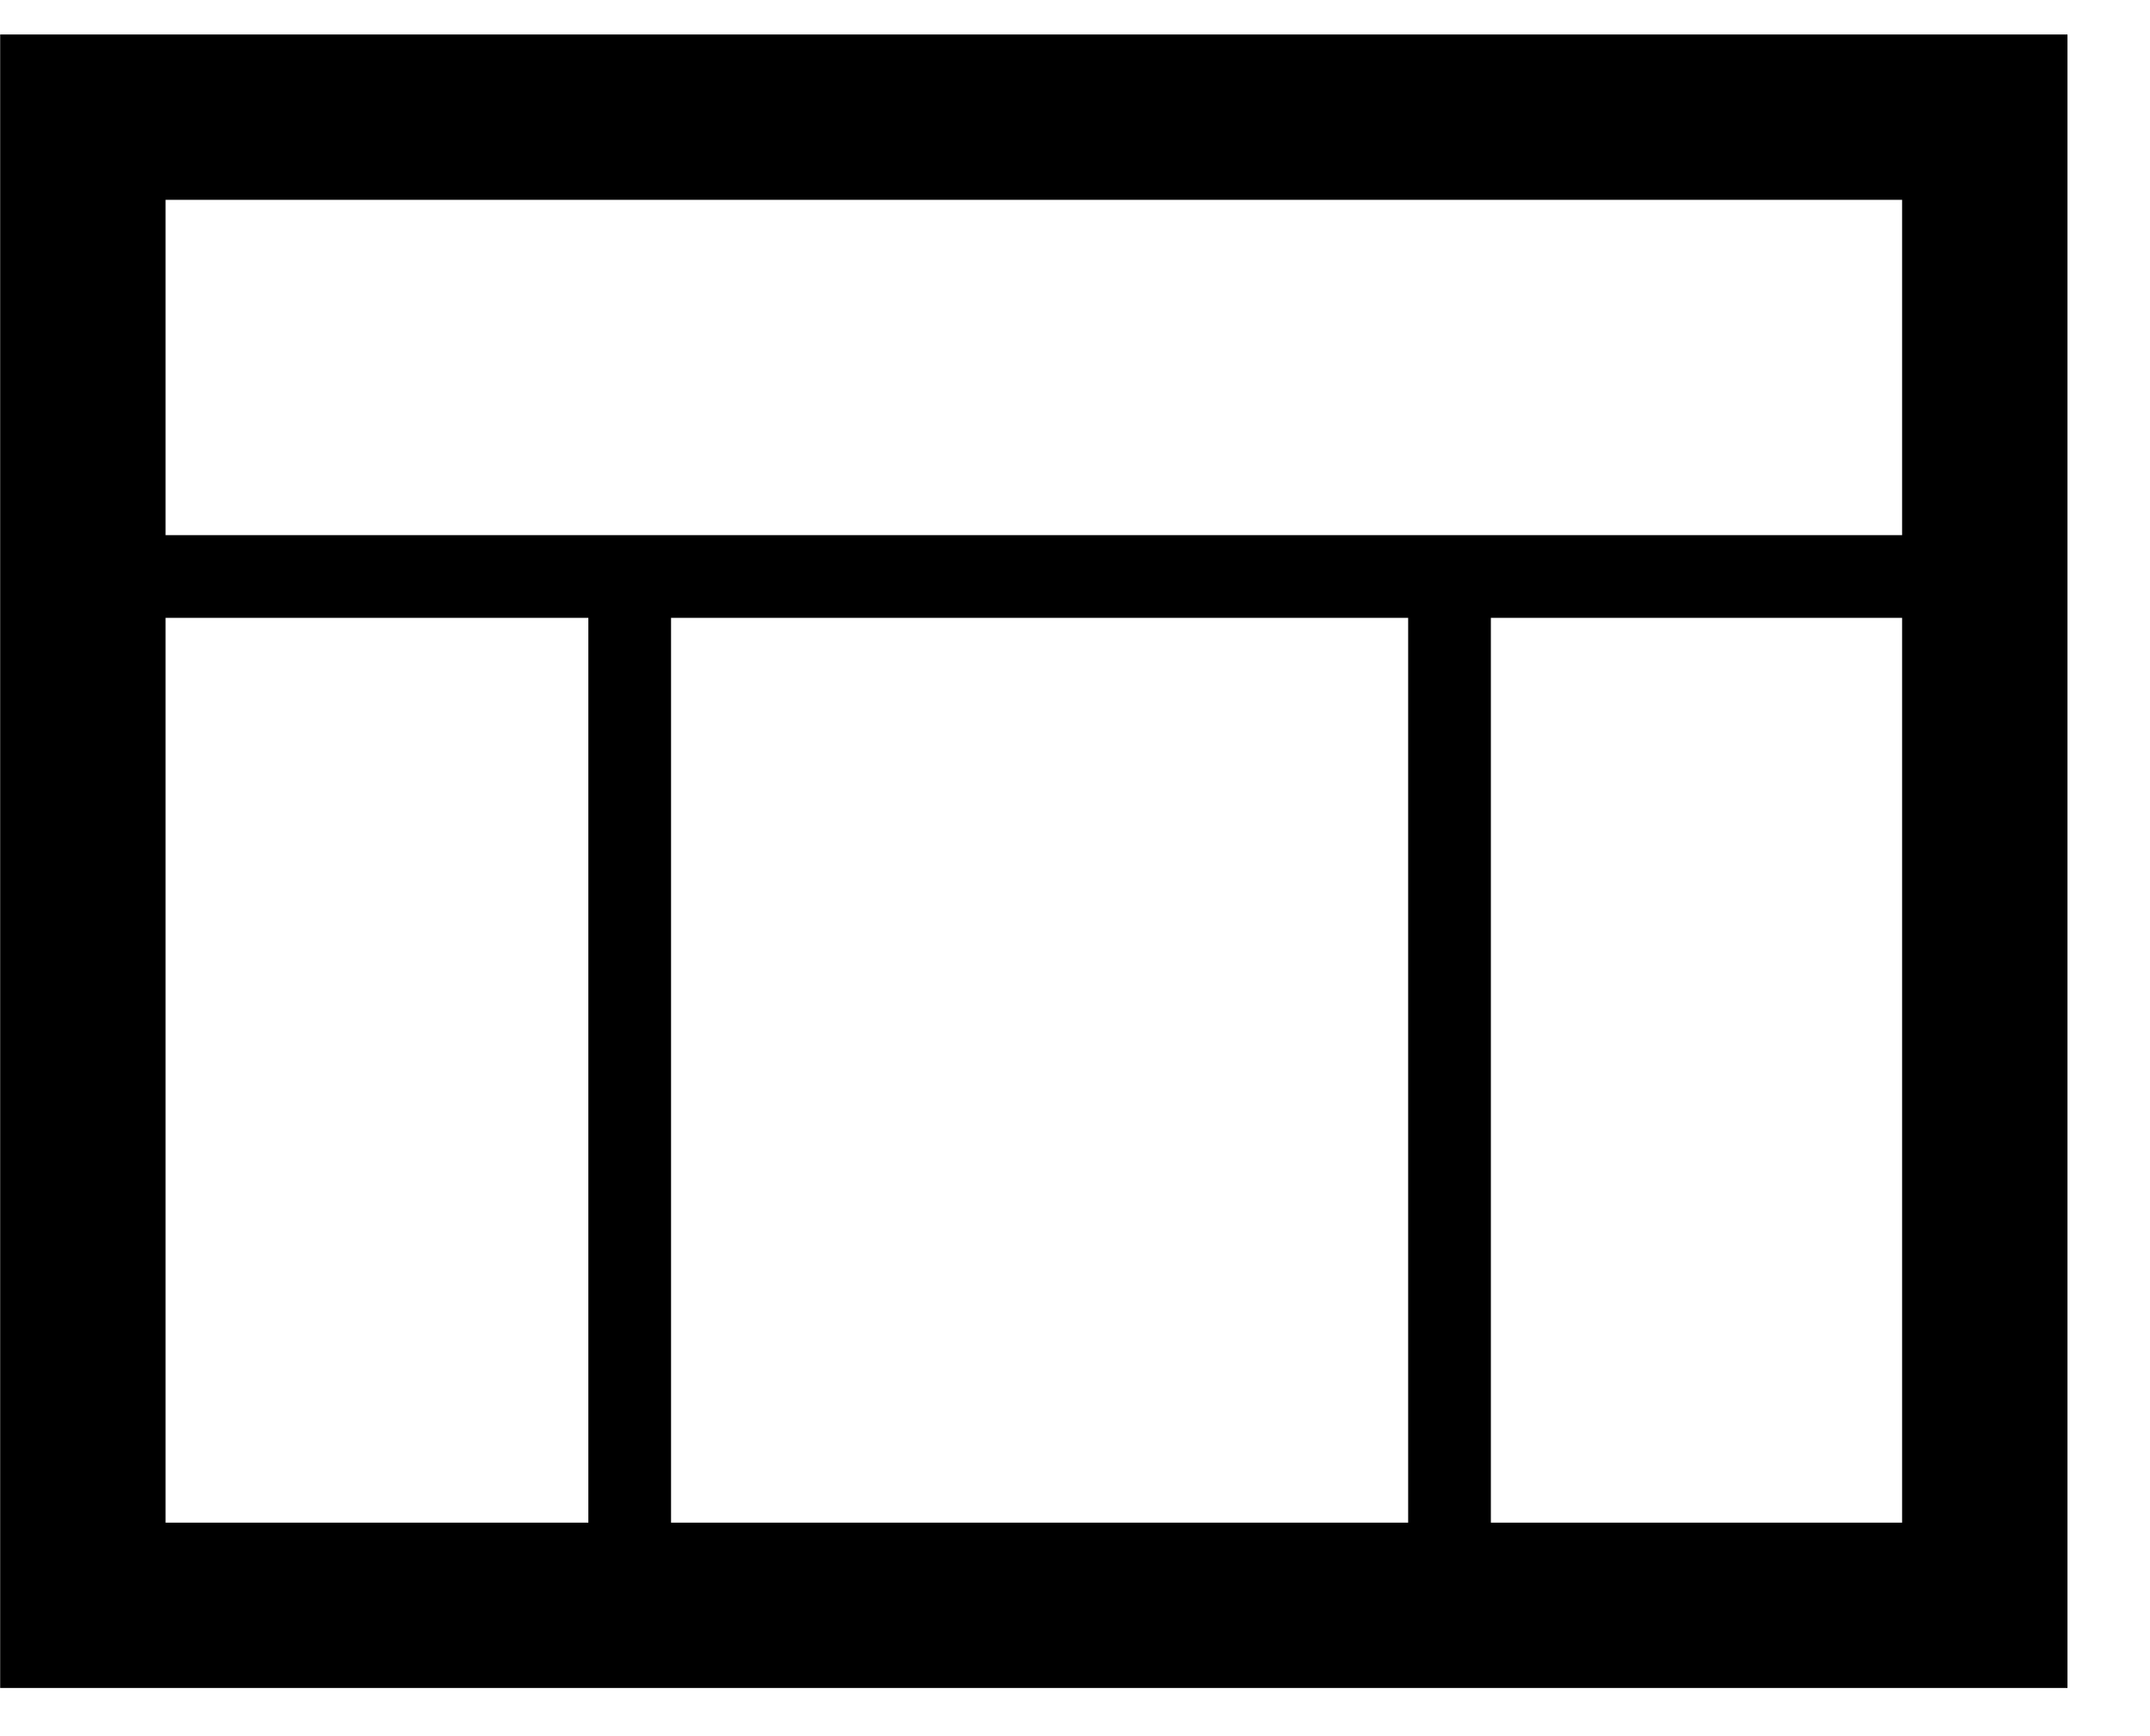 <svg width="26" height="21" viewBox="0 0 26 21" fill="none" xmlns="http://www.w3.org/2000/svg">
<rect x="1.002" y="1.417" width="23" height="18" stroke="black" stroke-width="2"/>
<path d="M1.336 6.973H23.808" stroke="black"/>
<path d="M7.615 6.973L7.615 18.87M17.529 6.973L17.529 18.87" stroke="black"/>
</svg>
